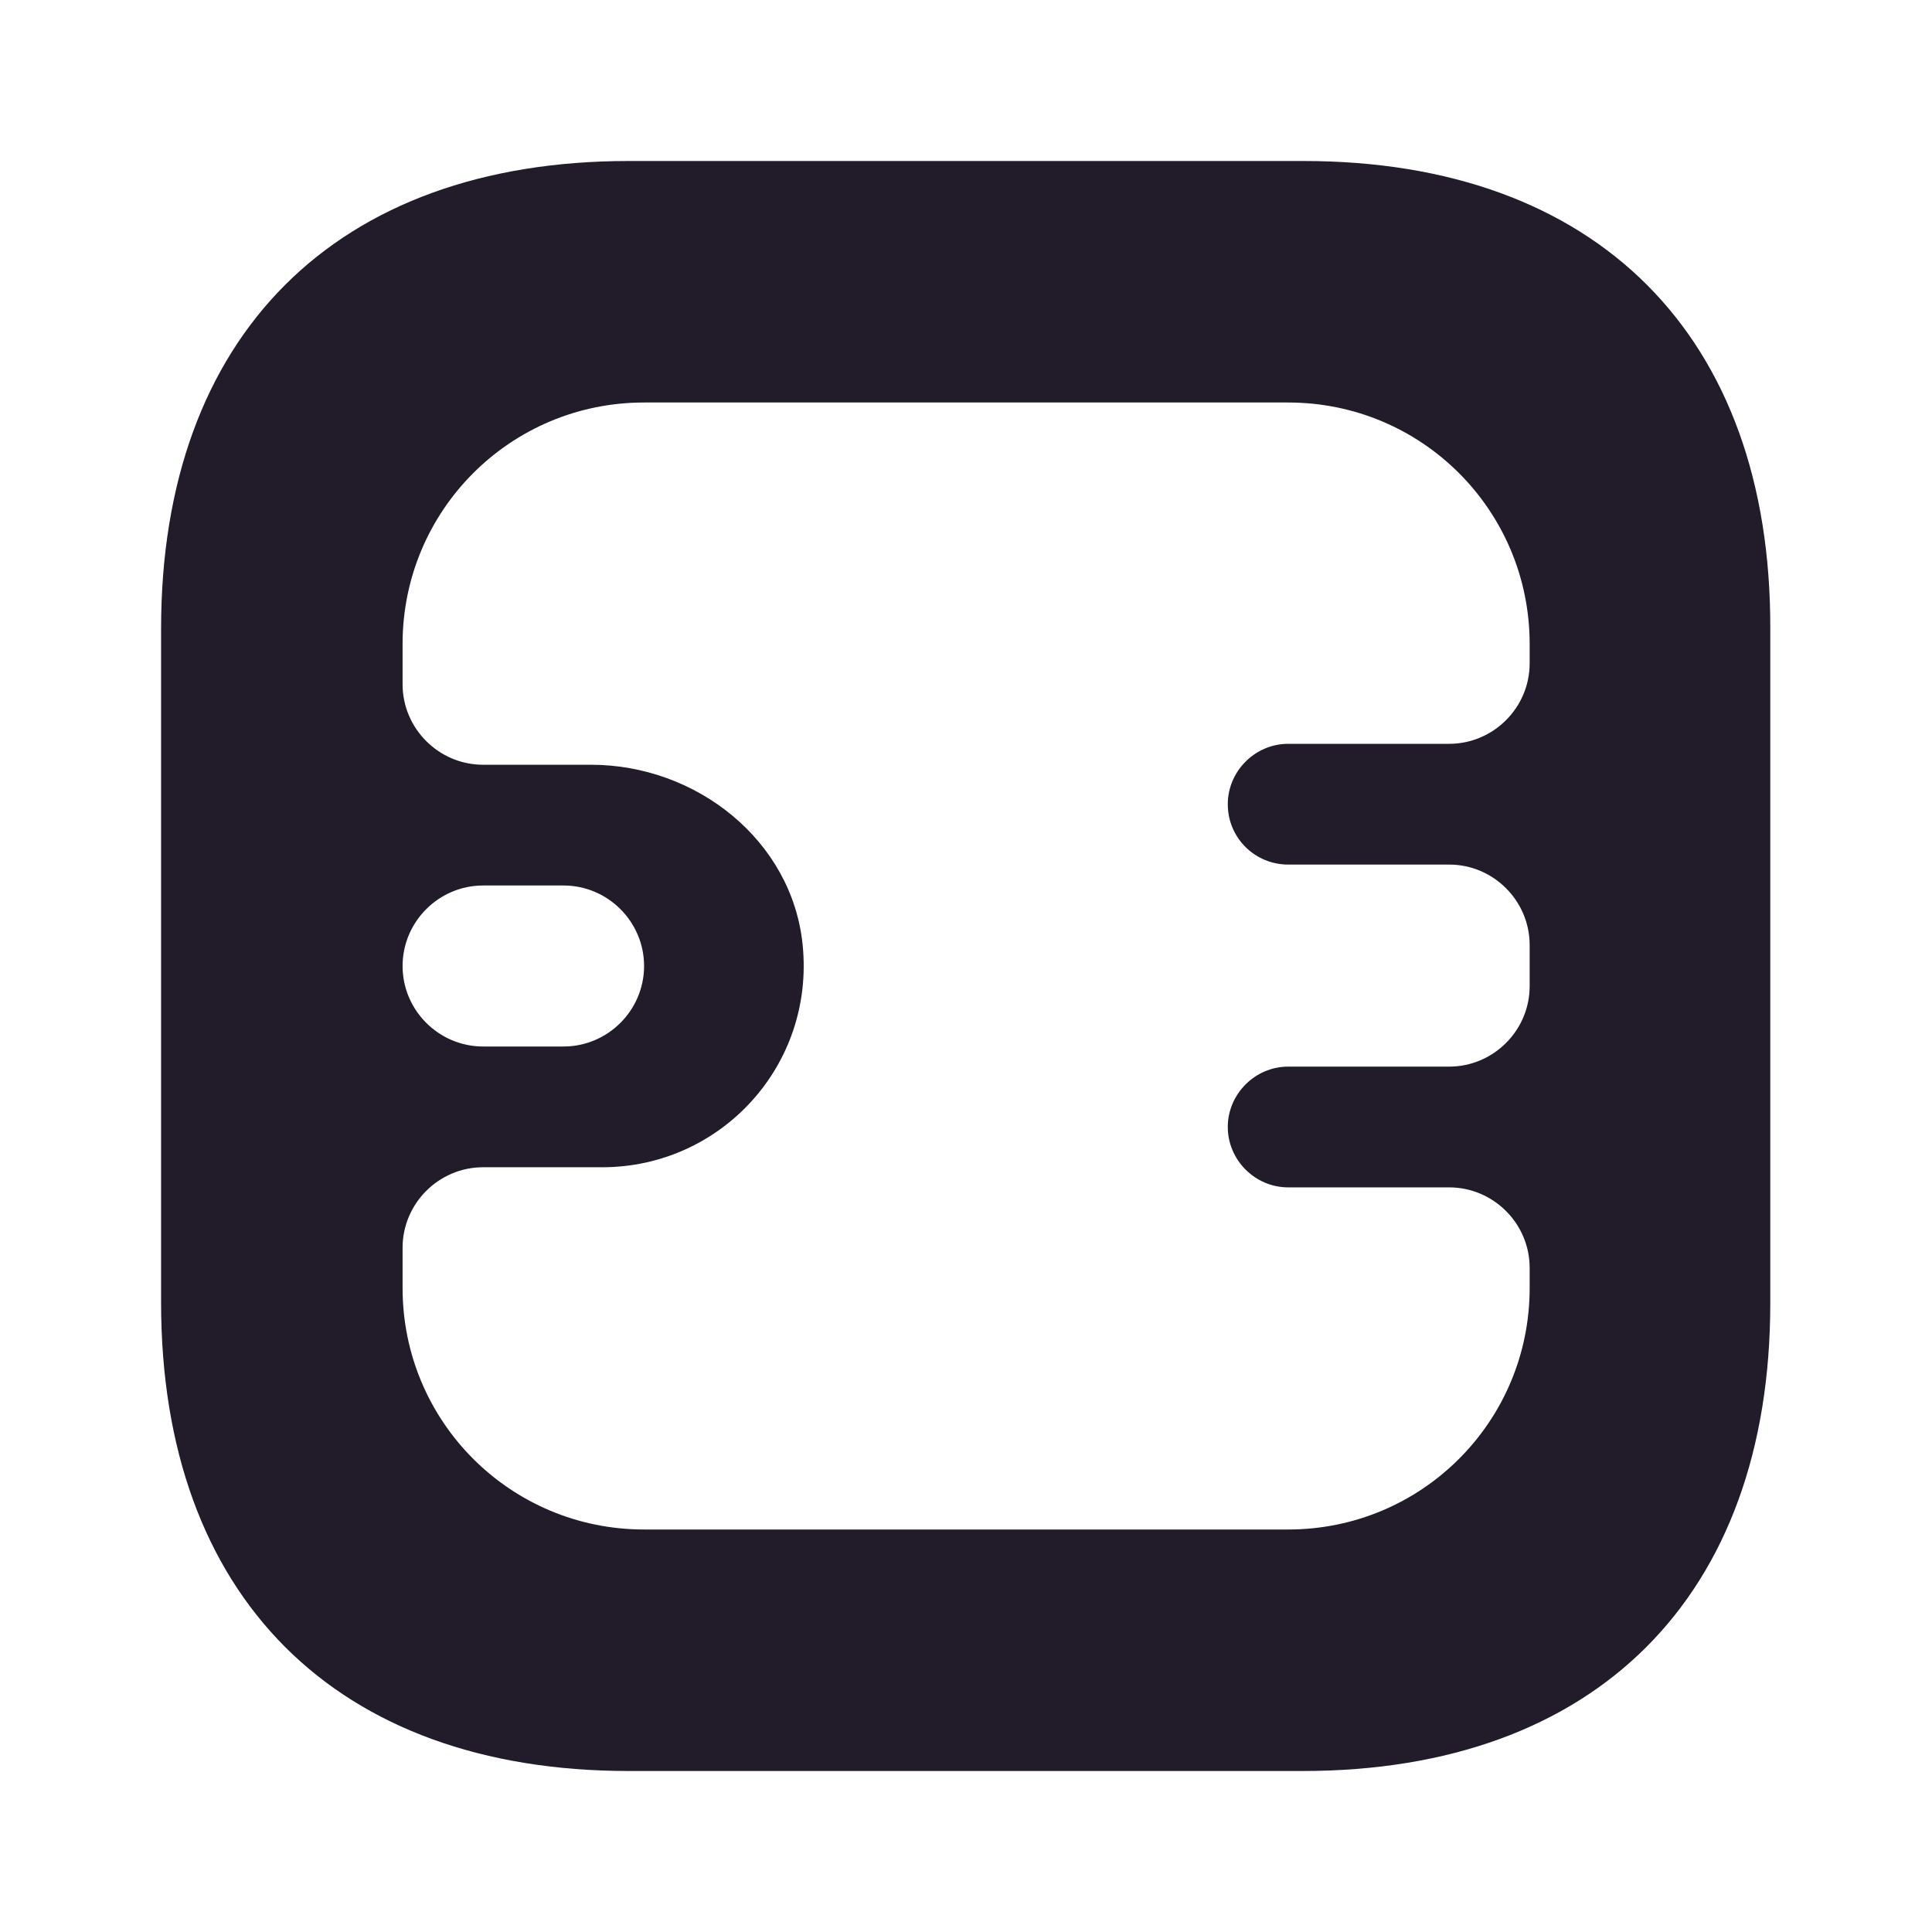 <svg width="24" height="24" viewBox="0 0 24 24" fill="none" xmlns="http://www.w3.org/2000/svg">
<path d="M16.192 2H7.811C4.171 2 2.001 4.17 2.001 7.81V16.18C2.001 19.83 4.171 22 7.811 22H16.181C19.822 22 21.991 19.83 21.991 16.19V7.81C22.002 4.17 19.831 2 16.192 2ZM19.002 8.24C19.002 8.79 18.552 9.24 18.002 9.24H16.002C15.591 9.24 15.252 9.58 15.252 9.99C15.252 10.41 15.591 10.74 16.002 10.74H18.002C18.552 10.74 19.002 11.19 19.002 11.74V12.25C19.002 12.8 18.552 13.25 18.002 13.25H16.002C15.591 13.25 15.252 13.59 15.252 14C15.252 14.41 15.591 14.75 16.002 14.75H18.002C18.552 14.75 19.002 15.2 19.002 15.75V16C19.002 17.66 17.662 19 16.002 19H8.001C6.341 19 5.001 17.66 5.001 16V15.5C5.001 14.95 5.451 14.5 6.001 14.5H7.481C8.951 14.5 10.121 13.24 9.971 11.74C9.841 10.44 8.651 9.5 7.341 9.5H6.001C5.451 9.5 5.001 9.05 5.001 8.5V8C5.001 6.34 6.341 5 8.001 5H16.002C17.662 5 19.002 6.34 19.002 8V8.24ZM5.001 12C5.001 11.45 5.451 11 6.001 11H7.001C7.551 11 8.001 11.45 8.001 12C8.001 12.55 7.551 13 7.001 13H6.001C5.451 13 5.001 12.55 5.001 12Z" fill="#211B2A"/>
</svg>
